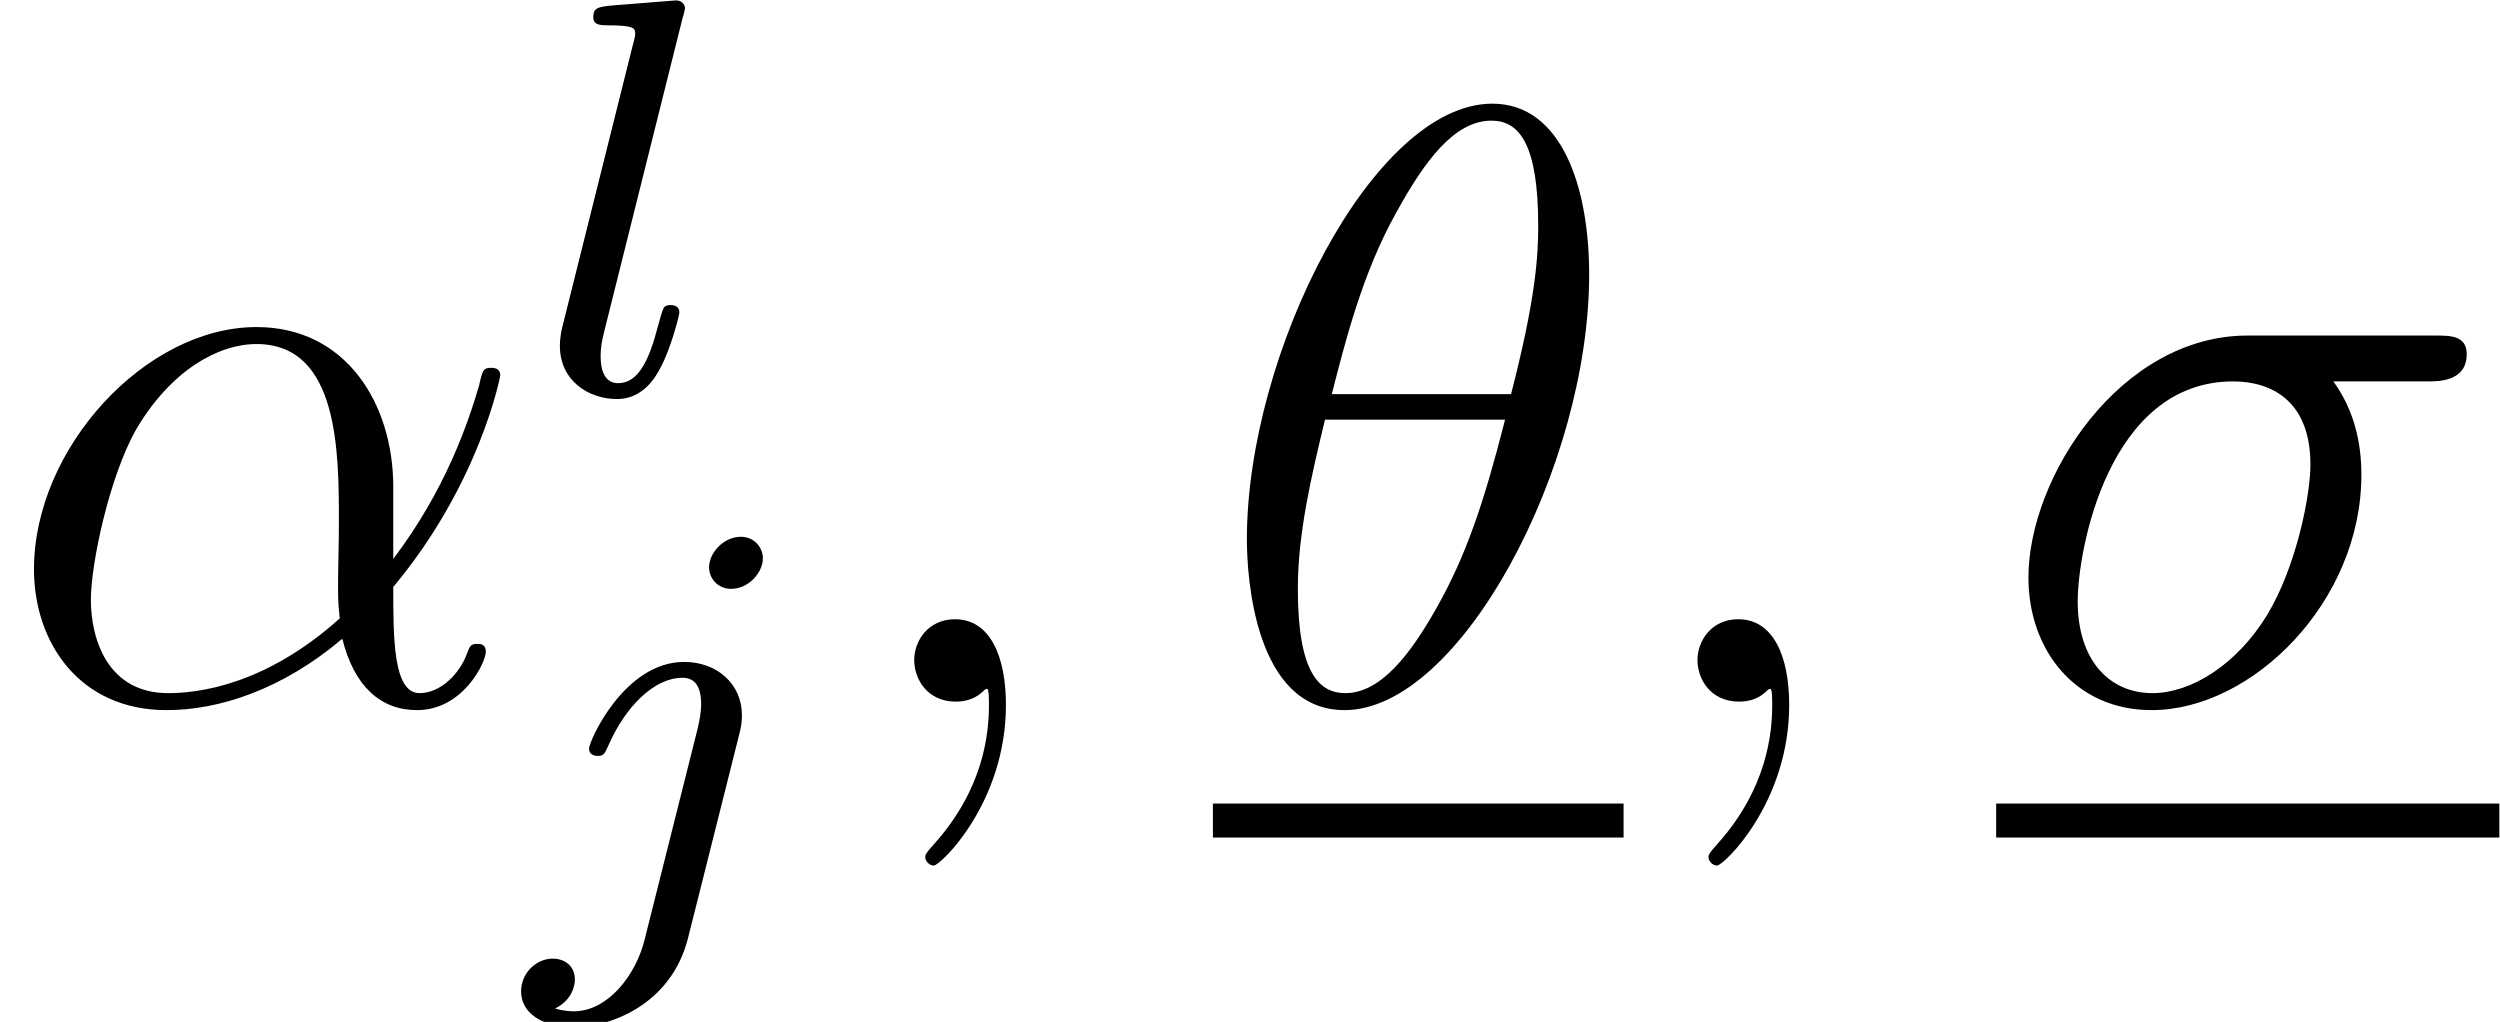 <?xml version='1.0' encoding='ISO-8859-1'?>
<!DOCTYPE svg PUBLIC "-//W3C//DTD SVG 1.1//EN" "http://www.w3.org/Graphics/SVG/1.1/DTD/svg11.dtd">
<!-- This file was generated by dvisvgm 1.2.2 (x86_64-pc-linux-gnu) -->
<!-- Fri Feb 23 17:13:06 2018 -->
<svg height='14.379pt' version='1.1' viewBox='0 -9.873 35.179 14.379' width='35.179pt' xmlns='http://www.w3.org/2000/svg' xmlns:xlink='http://www.w3.org/1999/xlink'>
<defs>
<path d='M5.556 -3.036C5.556 -4.2 4.896 -5.292 3.624 -5.292C2.052 -5.292 0.48 -3.576 0.48 -1.872C0.48 -0.828 1.128 0.12 2.352 0.12C3.096 0.12 3.984 -0.168 4.836 -0.888C5.004 -0.216 5.376 0.12 5.892 0.12C6.54 0.12 6.864 -0.552 6.864 -0.708C6.864 -0.816 6.78 -0.816 6.744 -0.816C6.648 -0.816 6.636 -0.78 6.6 -0.684C6.492 -0.384 6.216 -0.12 5.928 -0.12C5.556 -0.12 5.556 -0.888 5.556 -1.62C6.78 -3.084 7.068 -4.596 7.068 -4.608C7.068 -4.716 6.972 -4.716 6.936 -4.716C6.828 -4.716 6.816 -4.68 6.768 -4.464C6.612 -3.936 6.3 -3 5.556 -2.016V-3.036ZM4.8 -1.176C3.744 -0.228 2.796 -0.12 2.376 -0.12C1.524 -0.12 1.284 -0.876 1.284 -1.44C1.284 -1.956 1.548 -3.18 1.92 -3.84C2.412 -4.68 3.084 -5.052 3.624 -5.052C4.788 -5.052 4.788 -3.528 4.788 -2.52C4.788 -2.22 4.776 -1.908 4.776 -1.608C4.776 -1.368 4.788 -1.308 4.8 -1.176Z' id='g0-11'/>
<path d='M5.316 -6.036C5.316 -7.26 4.932 -8.448 3.948 -8.448C2.268 -8.448 0.48 -4.932 0.48 -2.292C0.48 -1.74 0.6 0.12 1.86 0.12C3.492 0.12 5.316 -3.312 5.316 -6.036ZM1.68 -4.344C1.86 -5.052 2.112 -6.06 2.592 -6.912C2.988 -7.632 3.408 -8.208 3.936 -8.208C4.332 -8.208 4.596 -7.872 4.596 -6.72C4.596 -6.288 4.56 -5.688 4.212 -4.344H1.68ZM4.128 -3.984C3.828 -2.808 3.576 -2.052 3.144 -1.296C2.796 -0.684 2.376 -0.12 1.872 -0.12C1.5 -0.12 1.2 -0.408 1.2 -1.596C1.2 -2.376 1.392 -3.192 1.584 -3.984H4.128Z' id='g0-18'/>
<path d='M6.096 -4.524C6.252 -4.524 6.648 -4.524 6.648 -4.908C6.648 -5.172 6.42 -5.172 6.204 -5.172H3.552C1.752 -5.172 0.456 -3.168 0.456 -1.752C0.456 -0.732 1.116 0.12 2.196 0.12C3.612 0.12 5.16 -1.404 5.16 -3.204C5.16 -3.672 5.052 -4.128 4.764 -4.524H6.096ZM2.208 -0.12C1.596 -0.12 1.152 -0.588 1.152 -1.416C1.152 -2.136 1.584 -4.524 3.348 -4.524C3.864 -4.524 4.44 -4.272 4.44 -3.348C4.44 -2.928 4.248 -1.92 3.828 -1.224C3.396 -0.516 2.748 -0.12 2.208 -0.12Z' id='g0-27'/>
<path d='M2.34 0.048C2.34 -0.648 2.112 -1.164 1.62 -1.164C1.236 -1.164 1.044 -0.852 1.044 -0.588S1.224 0 1.632 0C1.788 0 1.92 -0.048 2.028 -0.156C2.052 -0.18 2.064 -0.18 2.076 -0.18C2.1 -0.18 2.1 -0.012 2.1 0.048C2.1 0.444 2.028 1.224 1.332 2.004C1.2 2.148 1.2 2.172 1.2 2.196C1.2 2.256 1.26 2.316 1.32 2.316C1.416 2.316 2.34 1.428 2.34 0.048Z' id='g0-59'/>
<path d='M3.304 -4.992C3.304 -5.144 3.184 -5.296 2.992 -5.296C2.752 -5.296 2.544 -5.072 2.544 -4.864C2.544 -4.712 2.664 -4.56 2.856 -4.56C3.096 -4.56 3.304 -4.784 3.304 -4.992ZM1.632 0.4C1.512 0.888 1.12 1.408 0.632 1.408C0.504 1.408 0.384 1.376 0.368 1.368C0.616 1.248 0.648 1.032 0.648 0.96C0.648 0.768 0.504 0.664 0.336 0.664C0.104 0.664 -0.112 0.864 -0.112 1.128C-0.112 1.432 0.184 1.632 0.64 1.632C1.128 1.632 2.008 1.328 2.248 0.368L2.968 -2.496C2.992 -2.592 3.008 -2.656 3.008 -2.776C3.008 -3.216 2.656 -3.528 2.192 -3.528C1.344 -3.528 0.848 -2.408 0.848 -2.304C0.848 -2.232 0.904 -2.2 0.968 -2.2C1.056 -2.2 1.064 -2.224 1.12 -2.344C1.36 -2.896 1.768 -3.304 2.168 -3.304C2.336 -3.304 2.432 -3.192 2.432 -2.928C2.432 -2.816 2.408 -2.704 2.384 -2.592L1.632 0.4Z' id='g1-106'/>
<path d='M2.096 -5.312C2.104 -5.328 2.128 -5.432 2.128 -5.44C2.128 -5.48 2.096 -5.552 2 -5.552L1.192 -5.488C0.896 -5.464 0.832 -5.456 0.832 -5.312C0.832 -5.2 0.944 -5.2 1.04 -5.2C1.424 -5.2 1.424 -5.152 1.424 -5.08C1.424 -5.056 1.424 -5.04 1.384 -4.896L0.392 -0.928C0.36 -0.8 0.36 -0.68 0.36 -0.672C0.36 -0.176 0.768 0.08 1.168 0.08C1.512 0.08 1.696 -0.192 1.784 -0.368C1.928 -0.632 2.048 -1.104 2.048 -1.144C2.048 -1.192 2.024 -1.248 1.92 -1.248C1.848 -1.248 1.824 -1.208 1.824 -1.2C1.808 -1.176 1.768 -1.032 1.744 -0.944C1.624 -0.48 1.472 -0.144 1.184 -0.144C0.992 -0.144 0.936 -0.328 0.936 -0.52C0.936 -0.672 0.96 -0.76 0.984 -0.864L2.096 -5.312Z' id='g1-108'/>
</defs>
<g id='page1' transform='matrix(0.996 0 0 0.996 0 0)'>
<use x='0' xlink:href='#g0-11' y='0'/>
<use x='7.55' xlink:href='#g1-108' y='-4.355'/>
<use x='7.474' xlink:href='#g1-106' y='2.967'/>
<use x='11.872' xlink:href='#g0-59' y='0'/>
<use x='17.136' xlink:href='#g0-18' y='0'/>
<rect height='0.48' width='5.802' x='17.136' y='1.44'/>
<use x='22.938' xlink:href='#g0-59' y='0'/>
<use x='28.202' xlink:href='#g0-27' y='0'/>
<rect height='0.48' width='7.109' x='28.202' y='1.44'/>
</g>
</svg>
